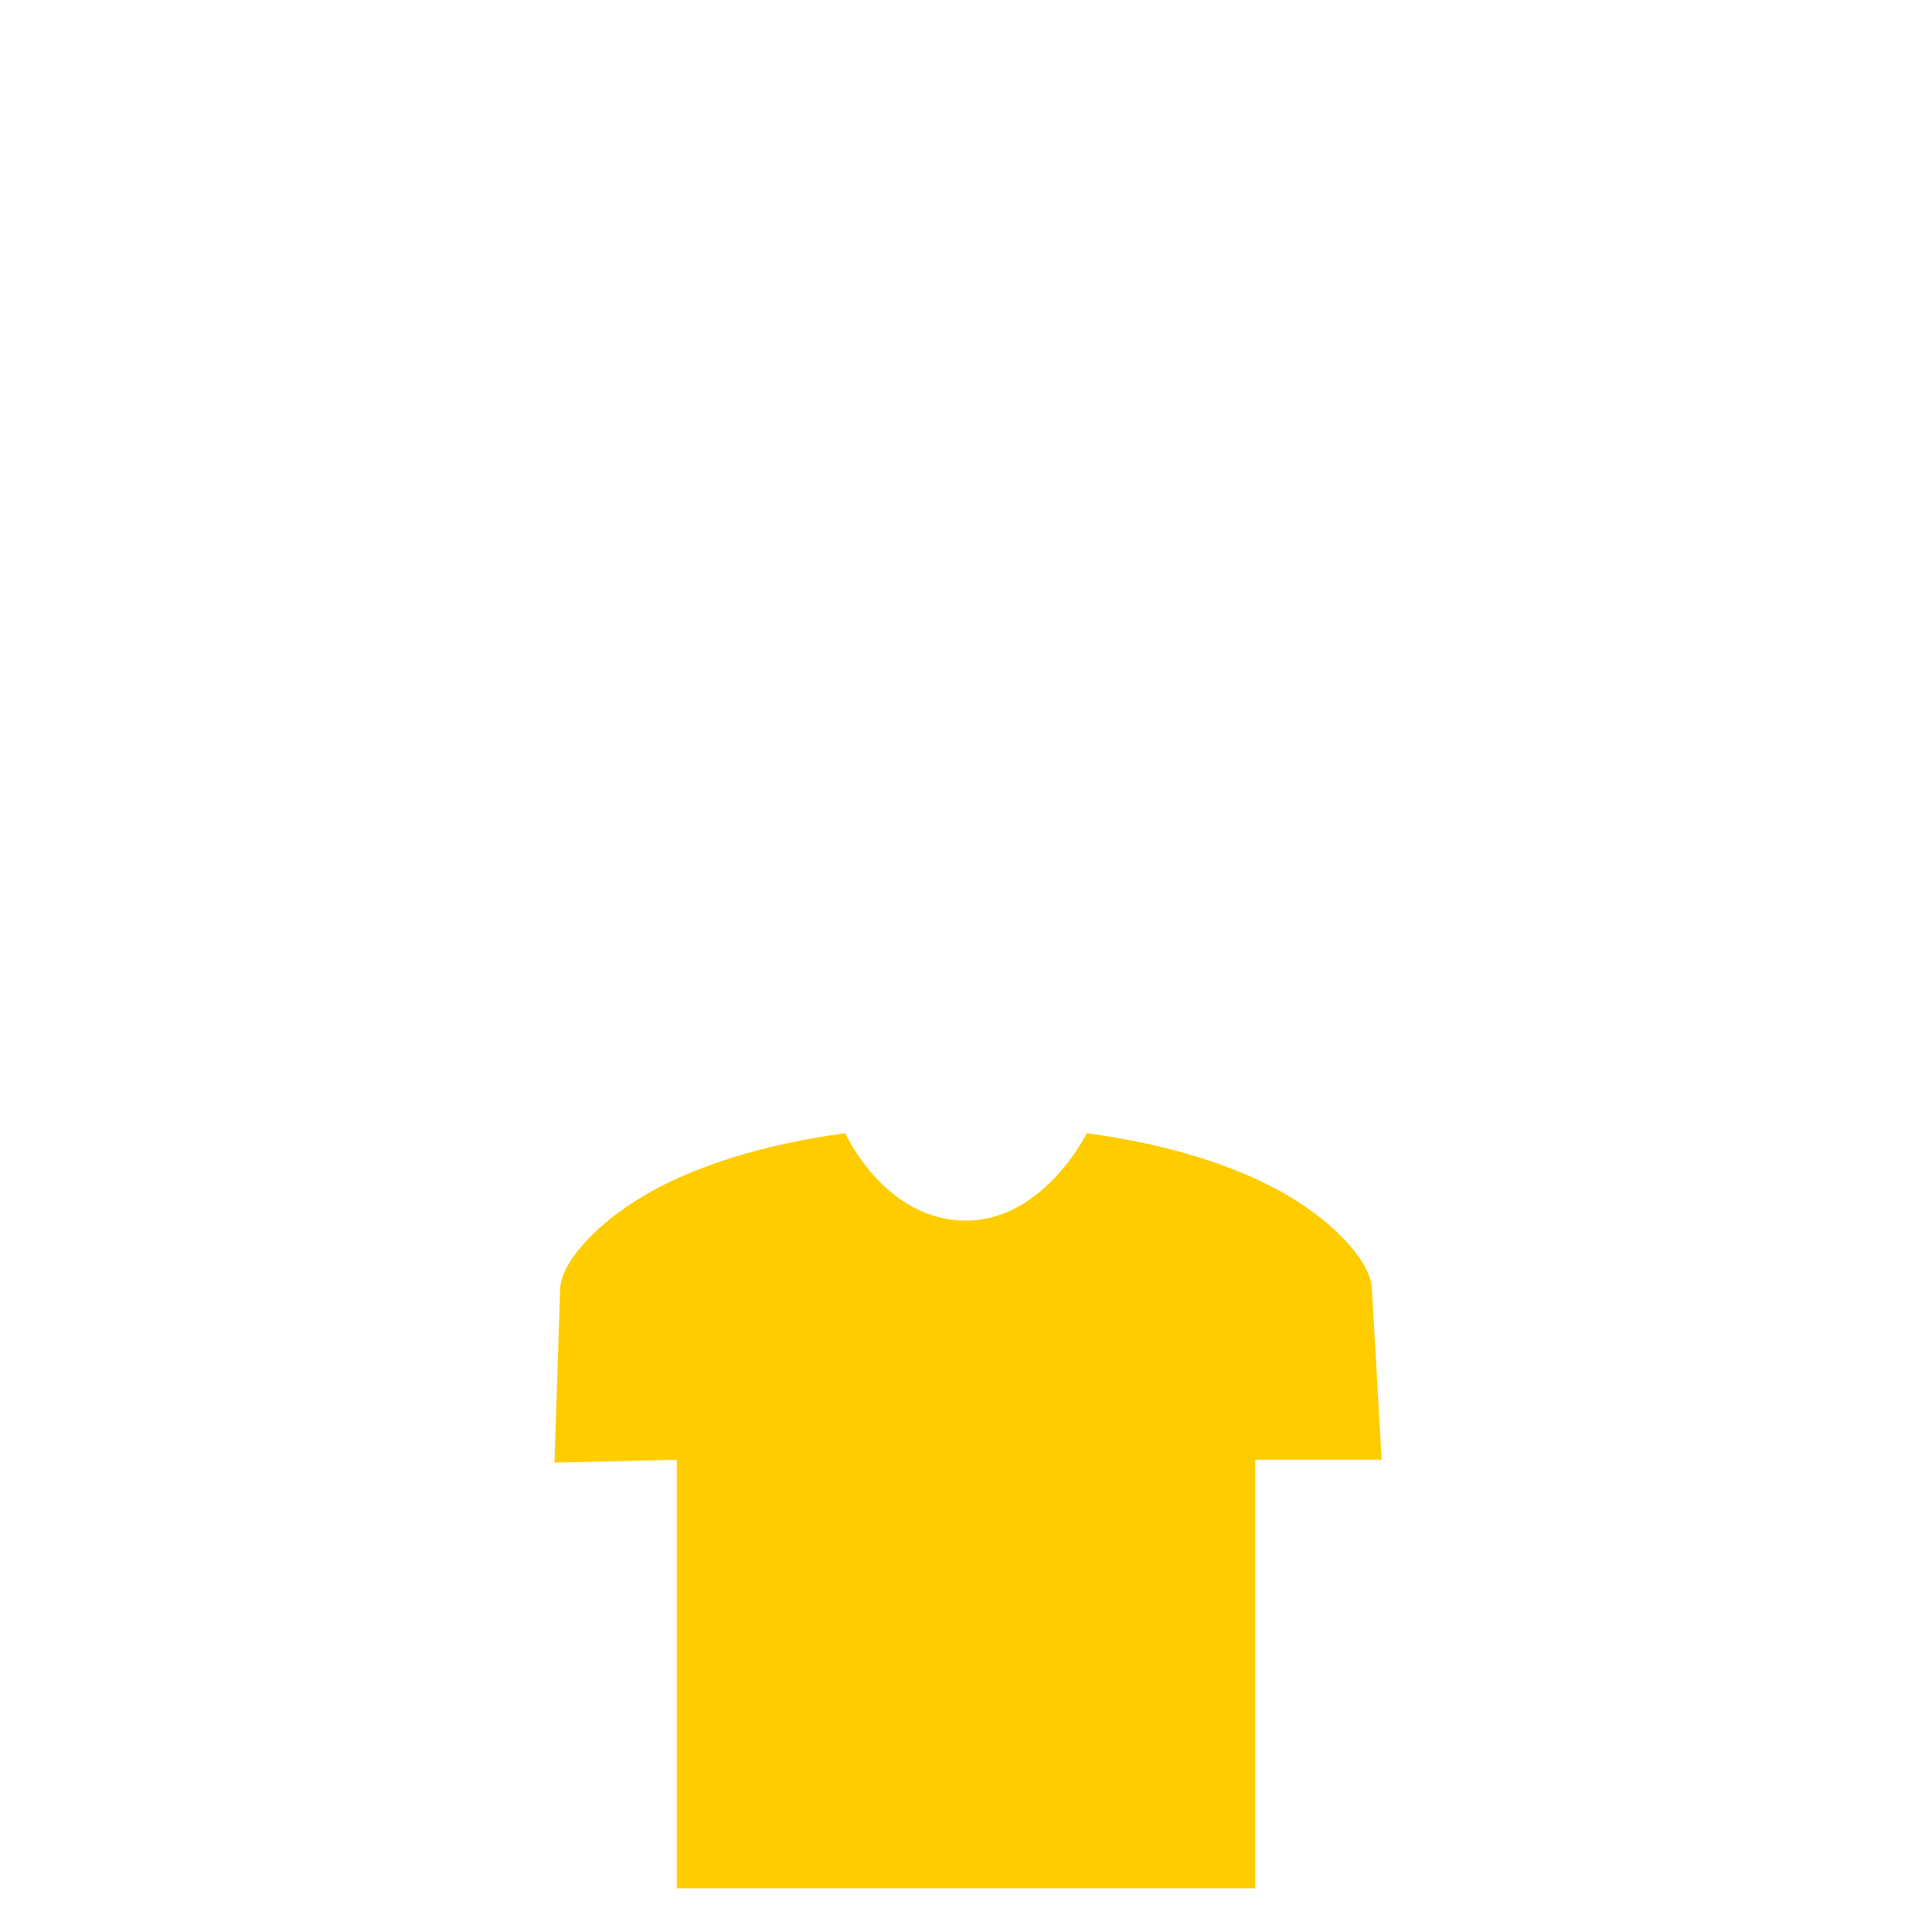 <?xml version="1.0" encoding="UTF-8" standalone="no"?>
<!-- Created with Inkscape (http://www.inkscape.org/) -->

<svg
   xmlns:dc="http://purl.org/dc/elements/1.1/"
   xmlns:cc="http://creativecommons.org/ns#"
   xmlns:rdf="http://www.w3.org/1999/02/22-rdf-syntax-ns#"
   xmlns:svg="http://www.w3.org/2000/svg"
   xmlns="http://www.w3.org/2000/svg"
   xmlns:sodipodi="http://sodipodi.sourceforge.net/DTD/sodipodi-0.dtd"
   xmlns:inkscape="http://www.inkscape.org/namespaces/inkscape"
   width="112.076mm"
   height="112.076mm"
   viewBox="0 0 112.076 112.076"
   version="1.1"
   id="svg19053"
   sodipodi:docname="shirt.svg"
   inkscape:version="0.92.2 (unknown)">
  <sodipodi:namedview
     pagecolor="#ffffff"
     bordercolor="#666666"
     borderopacity="1"
     objecttolerance="10"
     gridtolerance="10"
     guidetolerance="10"
     inkscape:pageopacity="0"
     inkscape:pageshadow="2"
     inkscape:window-width="1920"
     inkscape:window-height="1023"
     id="namedview29025"
     showgrid="false"
     inkscape:zoom="0.82516798"
     inkscape:cx="101.14336"
     inkscape:cy="3.5962164"
     inkscape:window-x="0"
     inkscape:window-y="27"
     inkscape:window-maximized="1"
     inkscape:current-layer="layer1" />
  <defs
     id="defs19047" />
  <g
     inkscape:label="Layer 1"
     inkscape:groupmode="layer"
     id="layer1"
     transform="translate(-18.411,-47.652)">
    <path
       style="opacity:1;vector-effect:none;fill:#ffcc00;fill-opacity:1;stroke:none;stroke-width:2.102;stroke-linecap:round;stroke-linejoin:round;stroke-miterlimit:4;stroke-dasharray:none;stroke-dashoffset:0;stroke-opacity:1"
       d="m 67.44,113.39 c -4.687,0.632 -8.695,1.884 -11.594,3.576 -3.04,1.775 -4.94,4.068 -4.944,5.508 -1.6e-5,0.008 -0.324,10.021 -0.324,10.021 l 7.094,-0.16 v 24.86 h 14.797 1.98 1.98 14.797 v -24.86 h 7.335 l -0.565,-9.861 c -0.004,-1.44 -1.904,-3.733 -4.944,-5.508 -2.899,-1.693 -6.908,-2.944 -11.594,-3.576 0,0 -2.503,5.07 -7.008,5.07 -4.732,0 -7.008,-5.071 -7.008,-5.071 z"
       id="path815"
       inkscape:connector-curvature="0"
       sodipodi:nodetypes="cscccccccccccscsc" />
  </g>
</svg>
